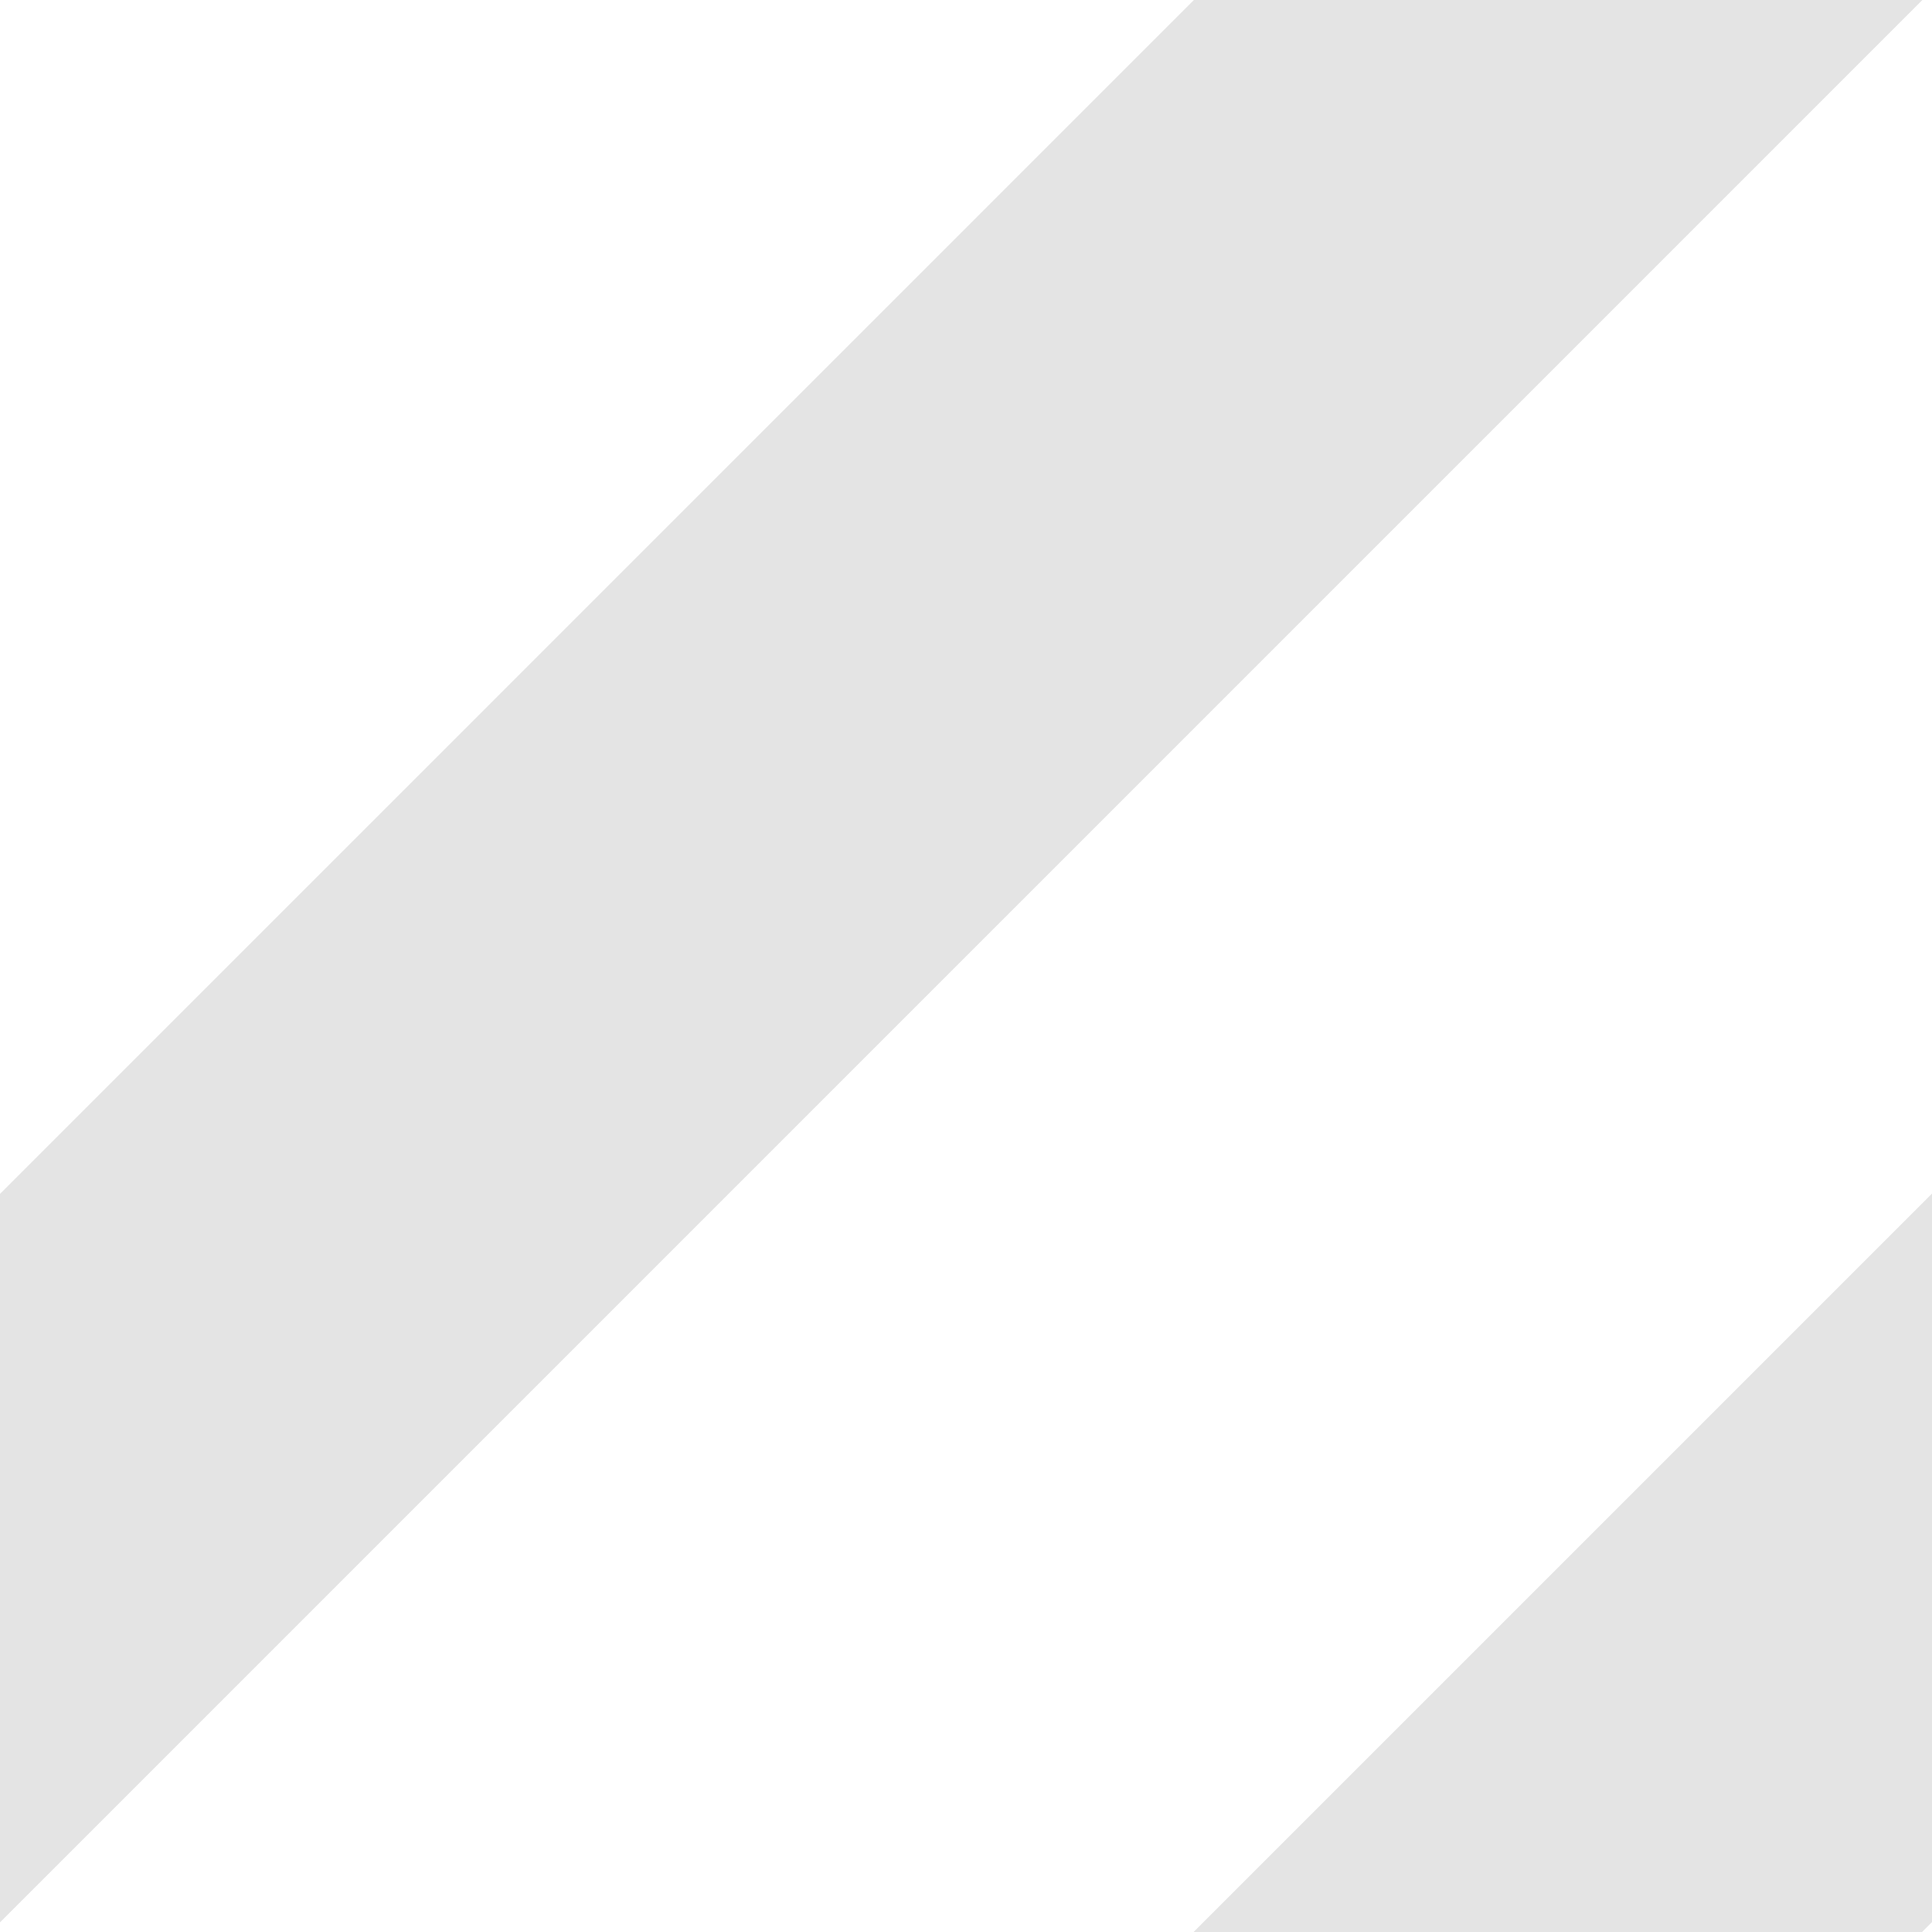 <?xml version="1.0" encoding="UTF-8" standalone="no"?>
<!-- Created with Inkscape (http://www.inkscape.org/) -->

<svg
   xmlns:dc="http://purl.org/dc/elements/1.1/"
   xmlns:cc="http://creativecommons.org/ns#"
   xmlns:rdf="http://www.w3.org/1999/02/22-rdf-syntax-ns#"
   xmlns:svg="http://www.w3.org/2000/svg"
   xmlns="http://www.w3.org/2000/svg"
   xmlns:sodipodi="http://sodipodi.sourceforge.net/DTD/sodipodi-0.dtd"
   xmlns:inkscape="http://www.inkscape.org/namespaces/inkscape"
   width="30"
   height="30"
   id="svg4426"
   version="1.1"
   inkscape:version="0.48.1 "
   sodipodi:docname="background.svg"
   inkscape:export-filename="D:\Projects\ticketact\_attachments\images\background.png"
   inkscape:export-xdpi="90"
   inkscape:export-ydpi="90">
  <defs
     id="defs4428" />
  <sodipodi:namedview
     id="base"
     pagecolor="#e67f28"
     bordercolor="#666666"
     borderopacity="1.0"
     inkscape:pageopacity="1"
     inkscape:pageshadow="2"
     inkscape:zoom="4"
     inkscape:cx="-10.839511"
     inkscape:cy="27.535849"
     inkscape:document-units="px"
     inkscape:current-layer="layer1"
     showgrid="false"
     inkscape:window-width="1920"
     inkscape:window-height="1018"
     inkscape:window-x="1072"
     inkscape:window-y="832"
     inkscape:window-maximized="1" />
  <g
     inkscape:label="Layer 1"
     inkscape:groupmode="layer"
     id="layer1"
     transform="translate(0,-1022.362)">
    <rect
       style="fill:#000000;fill-opacity:0.106;stroke:none"
       id="rect4375-9"
       width="8"
       height="171.968"
       x="-744.139"
       y="-834.193"
       transform="matrix(-0.707,-0.707,0.707,-0.707,0,0)" />
    <rect
       style="fill:#000000;fill-opacity:0.106;stroke:none"
       id="rect4375-9-1"
       width="8"
       height="171.968"
       x="-765.352"
       y="-795.554"
       transform="matrix(-0.707,-0.707,0.707,-0.707,0,0)" />
  </g>
</svg>
